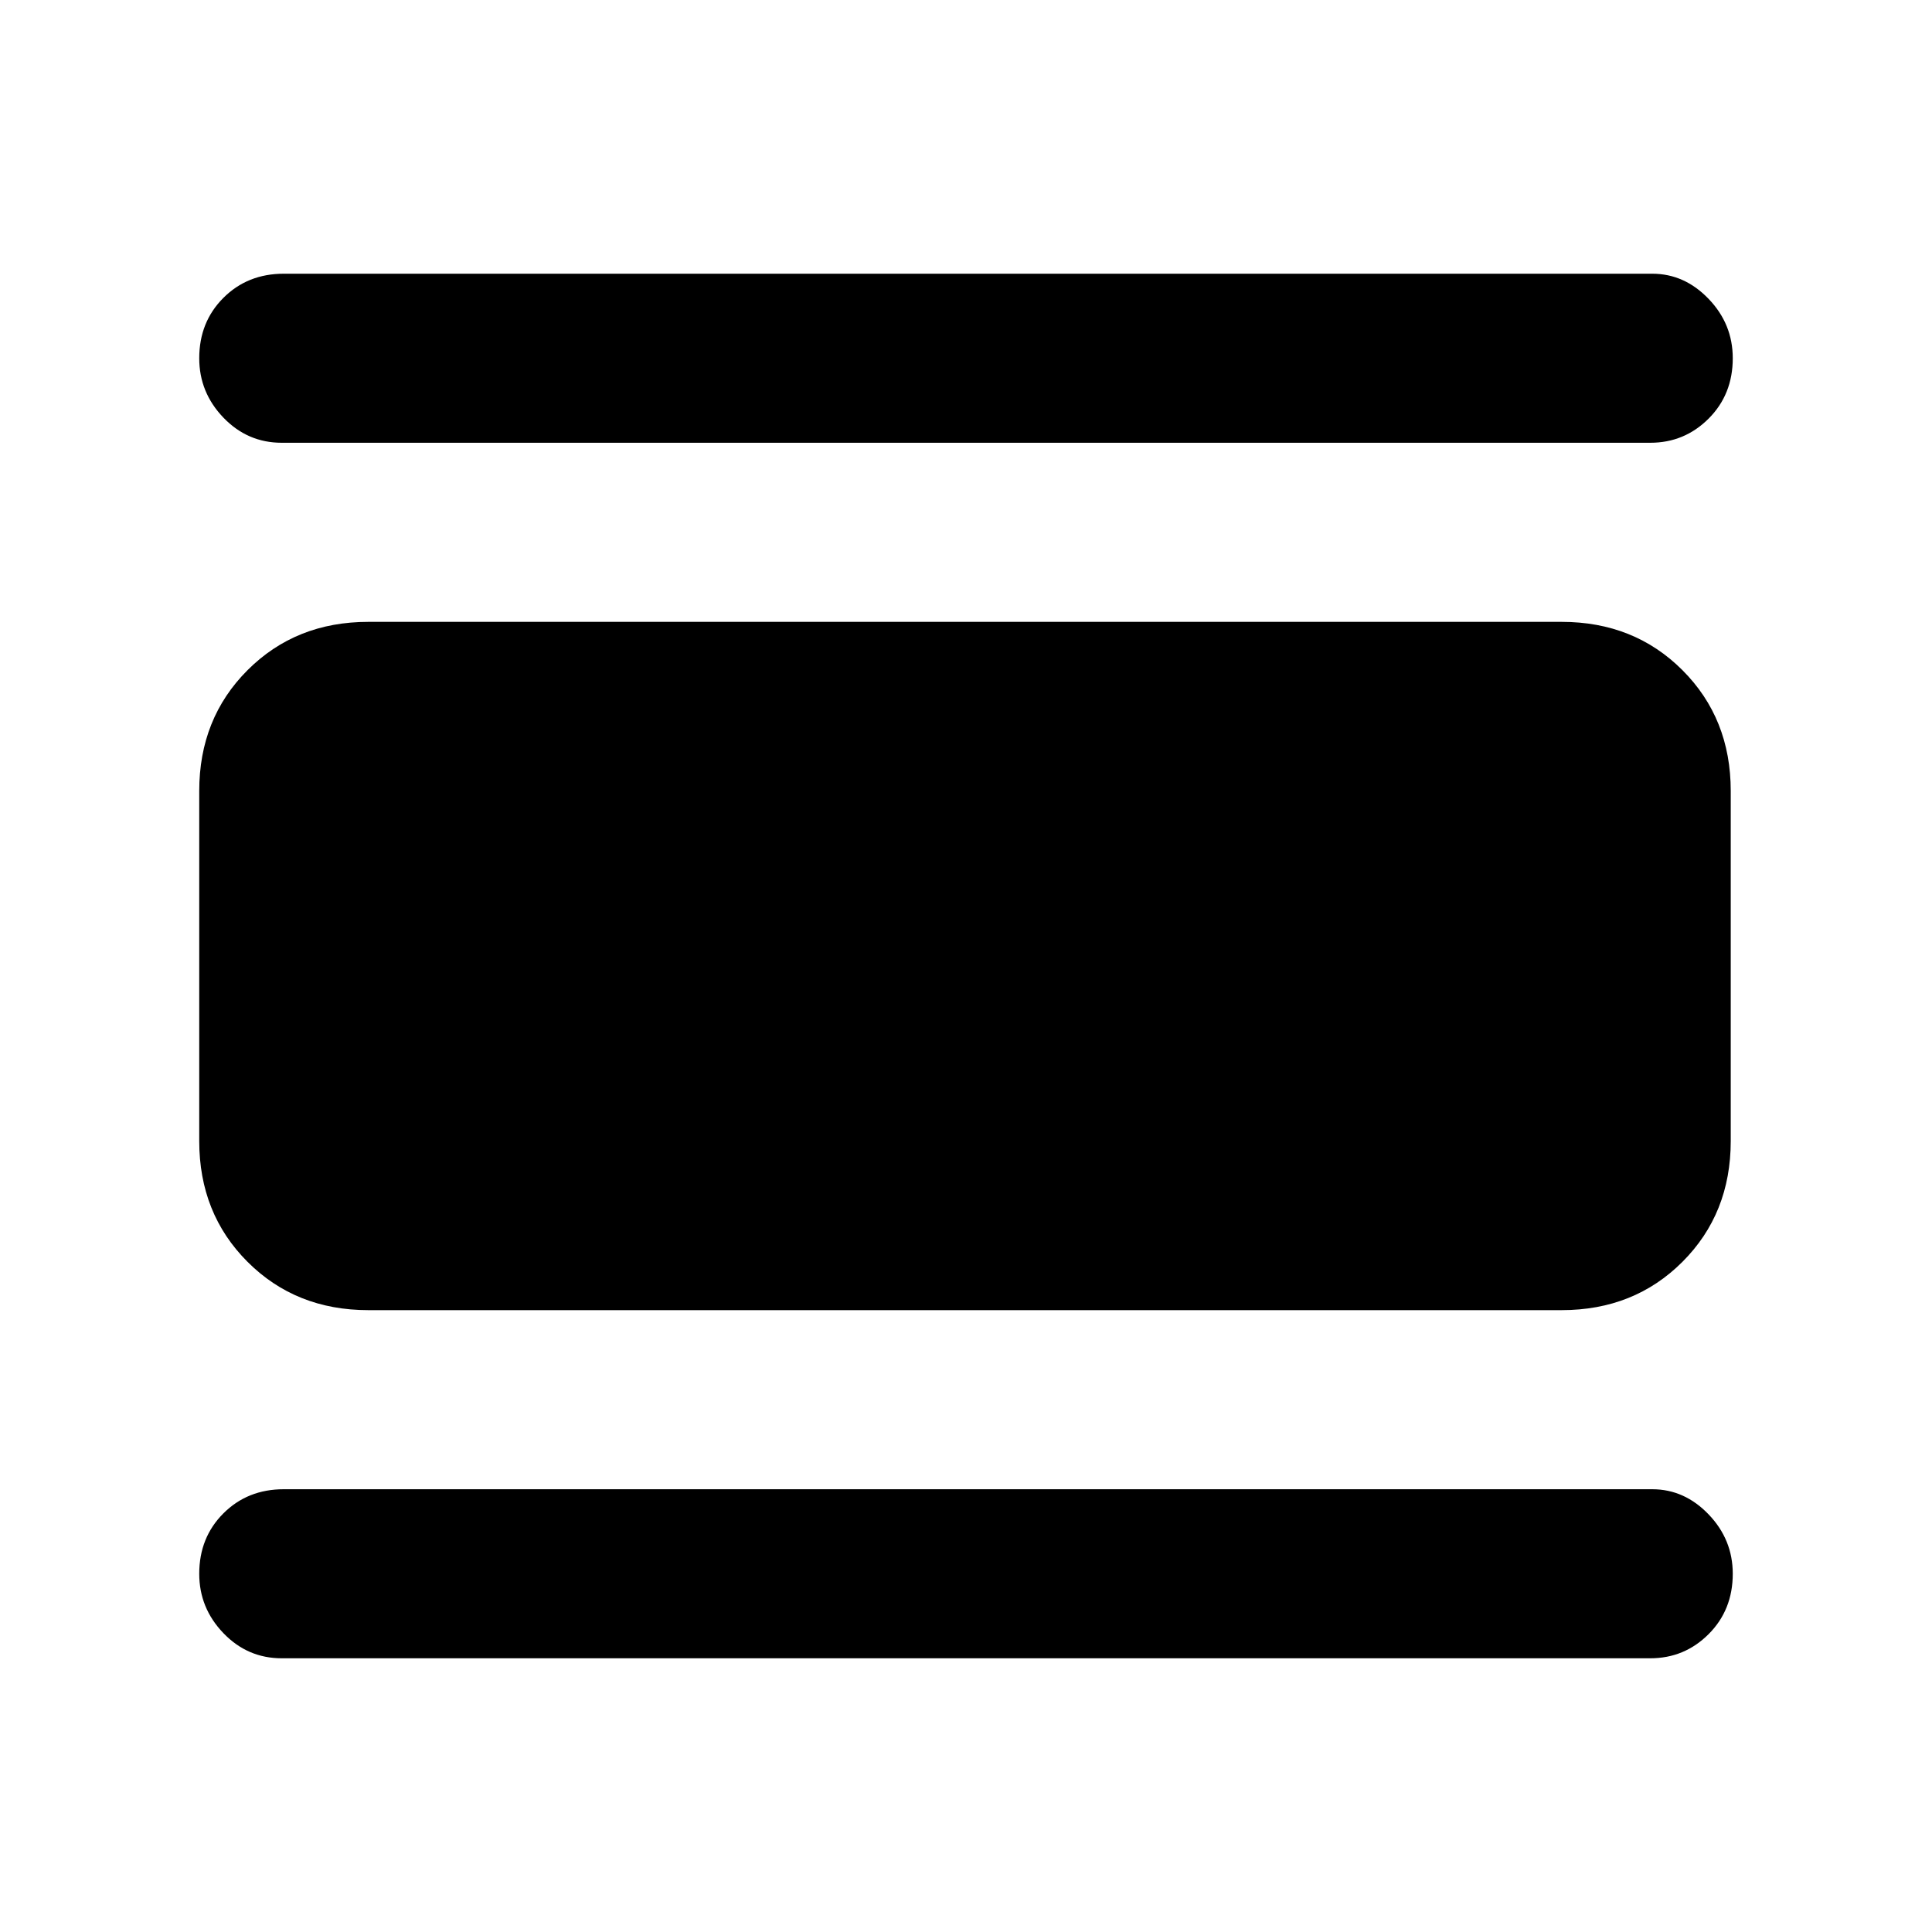 <svg xmlns="http://www.w3.org/2000/svg" height="40" width="40"><path d="M5.833 34.333q-.708 0-1.208-.521-.5-.52-.5-1.229 0-.75.5-1.25t1.25-.5h28.333q.667 0 1.167.521t.5 1.229q0 .75-.5 1.25t-1.208.5Zm1.792-7.208q-1.5 0-2.5-1t-1-2.5v-7.25q0-1.5 1-2.5t2.5-1h24.708q1.5 0 2.5 1t1 2.5v7.25q0 1.5-1 2.5t-2.5 1ZM5.833 9.167q-.708 0-1.208-.521t-.5-1.229q0-.75.5-1.25t1.25-.5h28.333q.667 0 1.167.521.5.52.5 1.229 0 .75-.5 1.25t-1.208.5Z"/></svg>